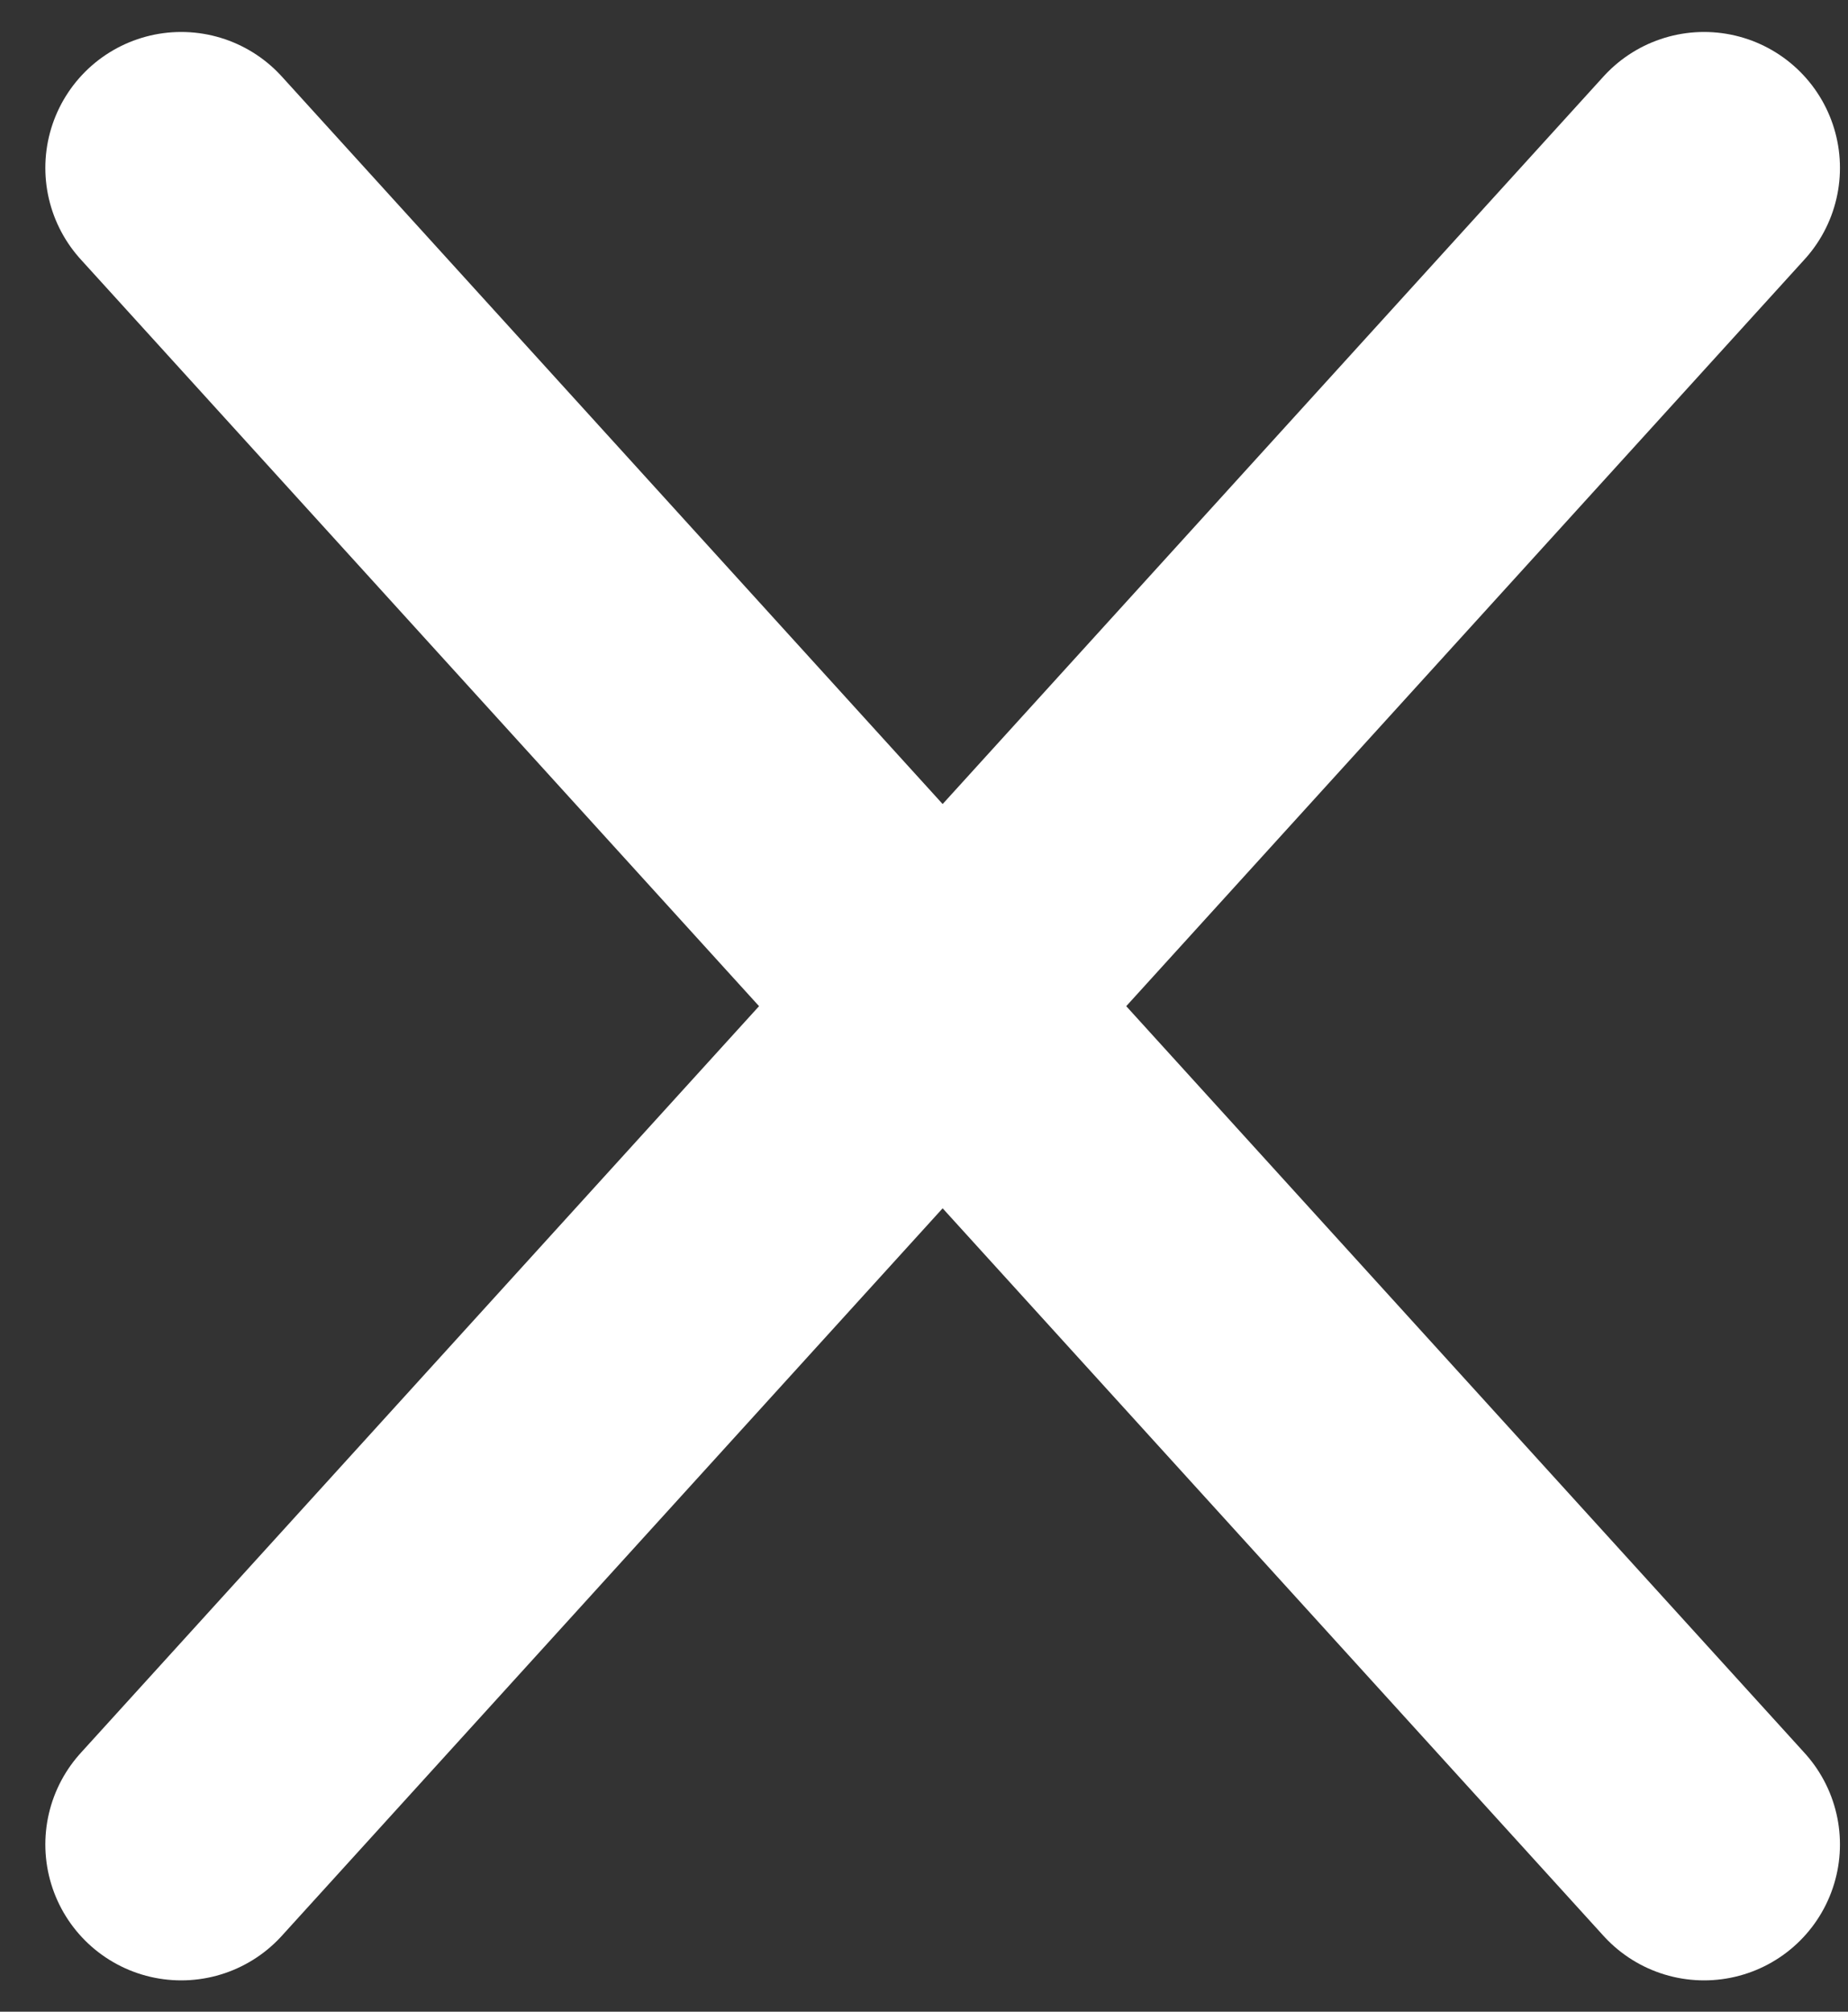 <svg width="34" height="37" viewBox="0 0 34 37" fill="none" xmlns="http://www.w3.org/2000/svg">
<rect x="0" y="0" width="34" height="37" fill="#333333" stroke="none"/>
<path d="M3.334 3.088L31.352 33.924M31.352 3.088L3.334 33.924" stroke="white" stroke-width="5" stroke-linecap="round"/>
</svg>
